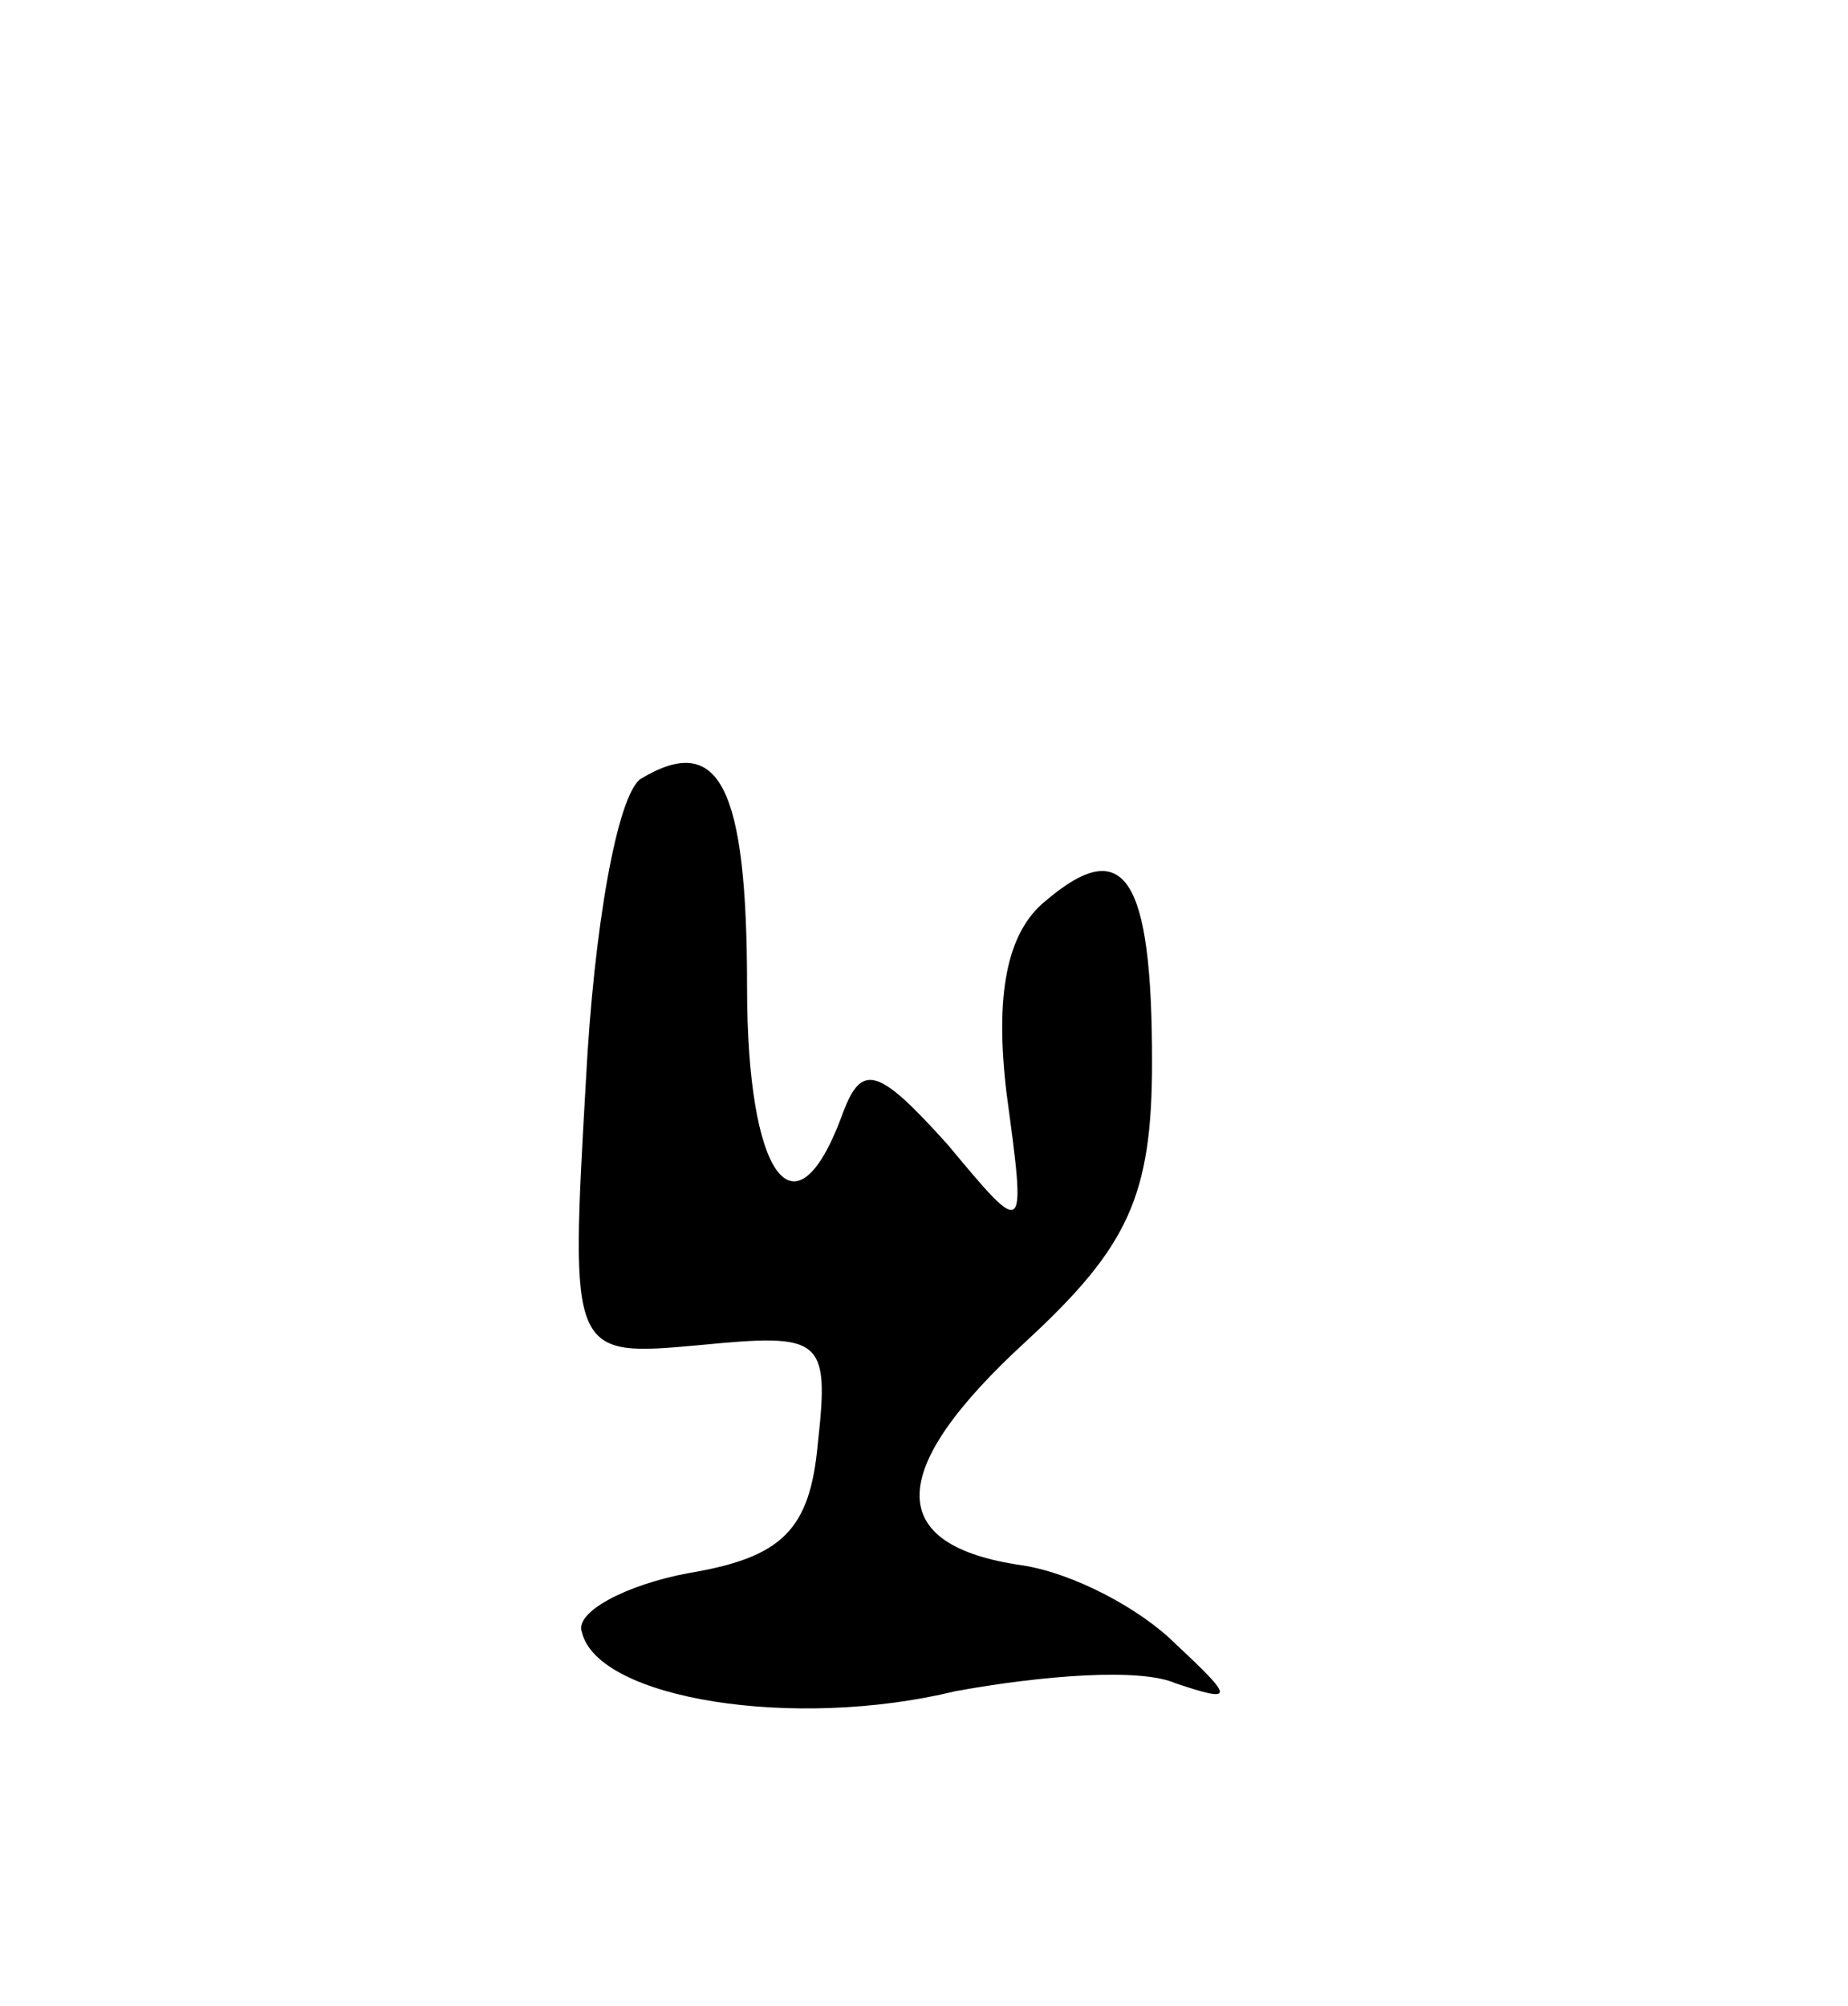 <svg version="1.0" xmlns="http://www.w3.org/2000/svg"
 width="47pt" height="51pt" viewBox="0 0 47 51"
 preserveAspectRatio="xMidYMid meet">
<g transform="translate(0,51) scale(0.1,-0.1)"
fill="#000000" stroke="none">
<path d="M163 312 c-6 -4 -12 -38 -14 -77 -4 -70 -4 -70 29 -67 31 3 33 2 30
-25 -2 -22 -9 -29 -33 -33 -16 -3 -29 -10 -27 -15 4 -17 54 -25 95 -15 22 4
47 6 56 2 15 -5 15 -4 0 10 -9 9 -26 18 -39 20 -35 5 -35 24 1 57 26 24 32 37
32 71 0 47 -7 58 -27 41 -10 -8 -13 -24 -10 -49 5 -37 5 -37 -15 -13 -18 20
-22 21 -27 7 -12 -32 -24 -15 -24 33 0 51 -7 65 -27 53z"/>
</g>
</svg>
